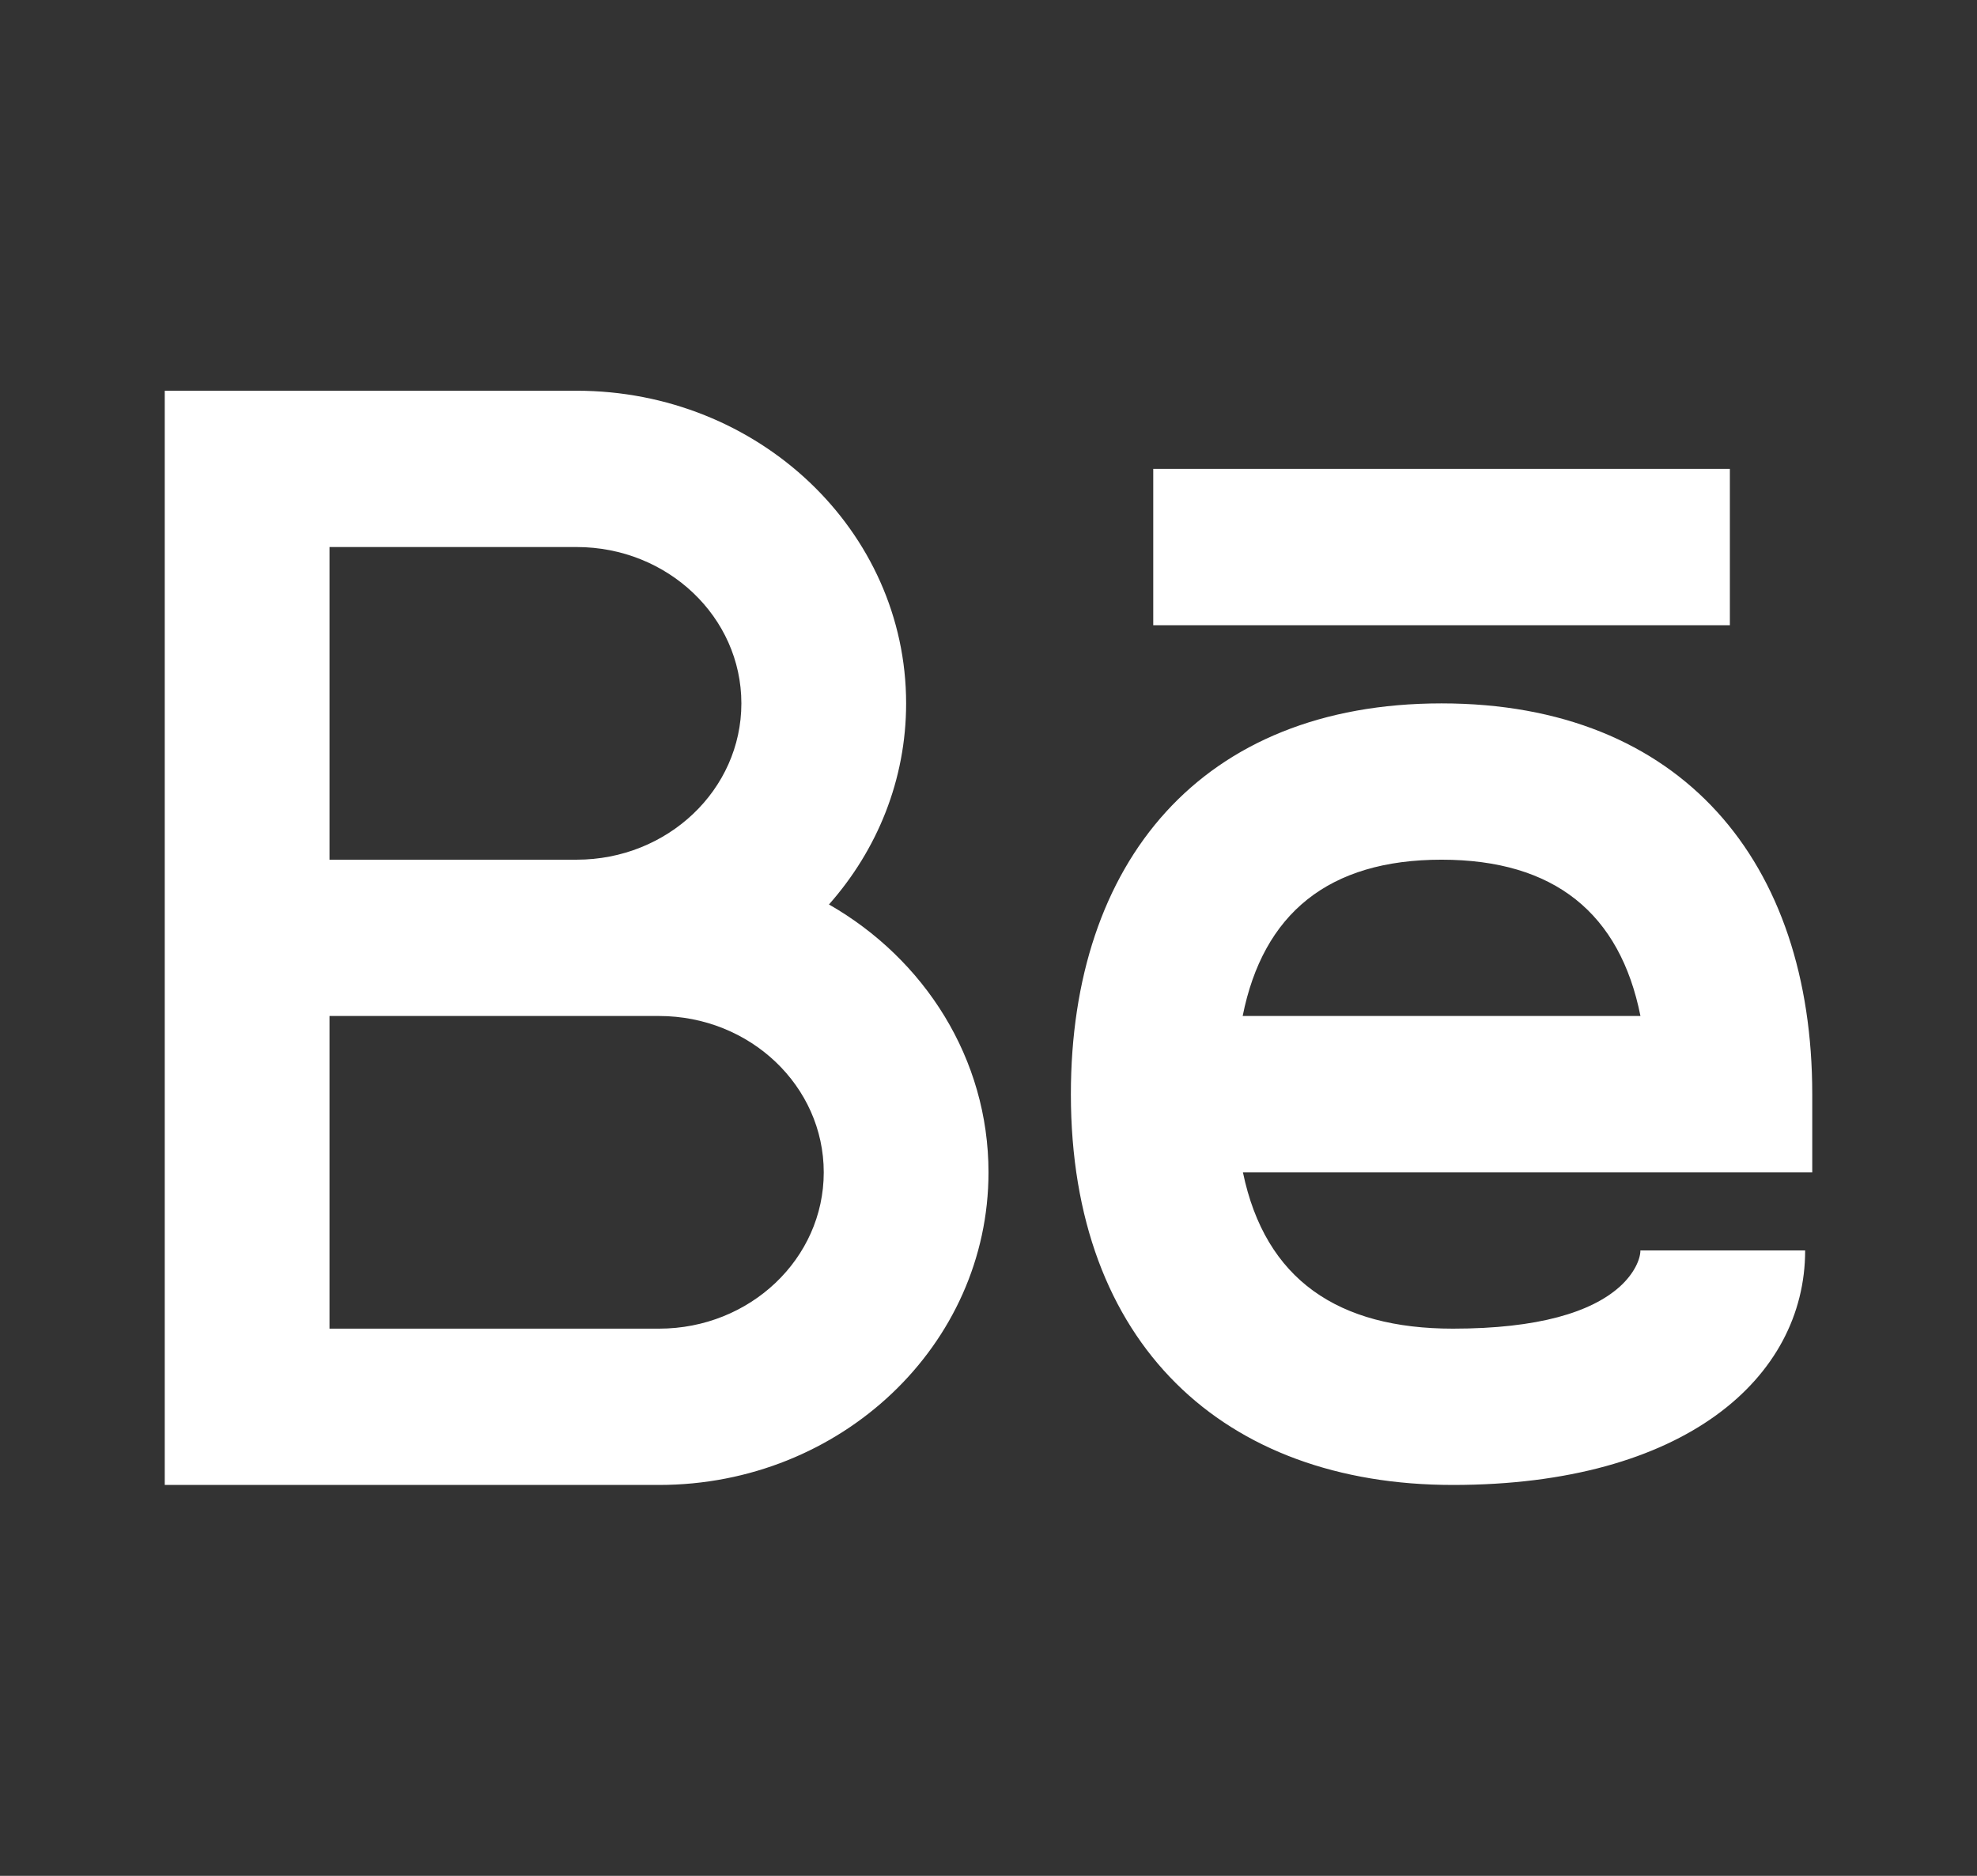 <svg width="39" height="37" viewBox="0 0 39 37" fill="none" xmlns="http://www.w3.org/2000/svg">
<rect x="0" y="0" width="39" height="37" fill="#333333" stroke="none"/>
<path fill-rule="evenodd" clip-rule="evenodd" d="M3.25 7.707H11.375C14.965 7.707 17.875 10.468 17.875 13.874C17.875 15.384 17.303 16.767 16.353 17.84C18.239 18.919 19.5 20.882 19.5 23.124C19.5 26.529 16.59 29.29 13 29.29H3.25V20.04V16.957V7.707ZM22.75 9.249V12.332H34.125V9.249H22.75ZM28.661 26.207C30.352 26.207 31.391 25.879 31.946 25.385C32.238 25.125 32.36 24.836 32.36 24.665H35.61C35.61 27.174 33.232 29.29 28.661 29.29C24.139 29.29 21.125 26.509 21.125 21.582C21.125 17.009 23.693 13.874 28.437 13.874C33.181 13.874 35.75 17.009 35.75 21.582V23.124H24.519C24.96 25.247 26.402 26.207 28.661 26.207ZM32.361 20.04C31.958 18.021 30.669 16.957 28.437 16.957C26.206 16.957 24.917 18.021 24.514 20.04H32.361ZM6.5 26.207V20.04H13C14.795 20.04 16.25 21.421 16.25 23.124C16.25 24.827 14.795 26.207 13 26.207H6.5ZM6.5 16.957V10.79H11.375C13.17 10.79 14.625 12.171 14.625 13.874C14.625 15.577 13.17 16.957 11.375 16.957H6.5Z" fill="white"/>
</svg>

